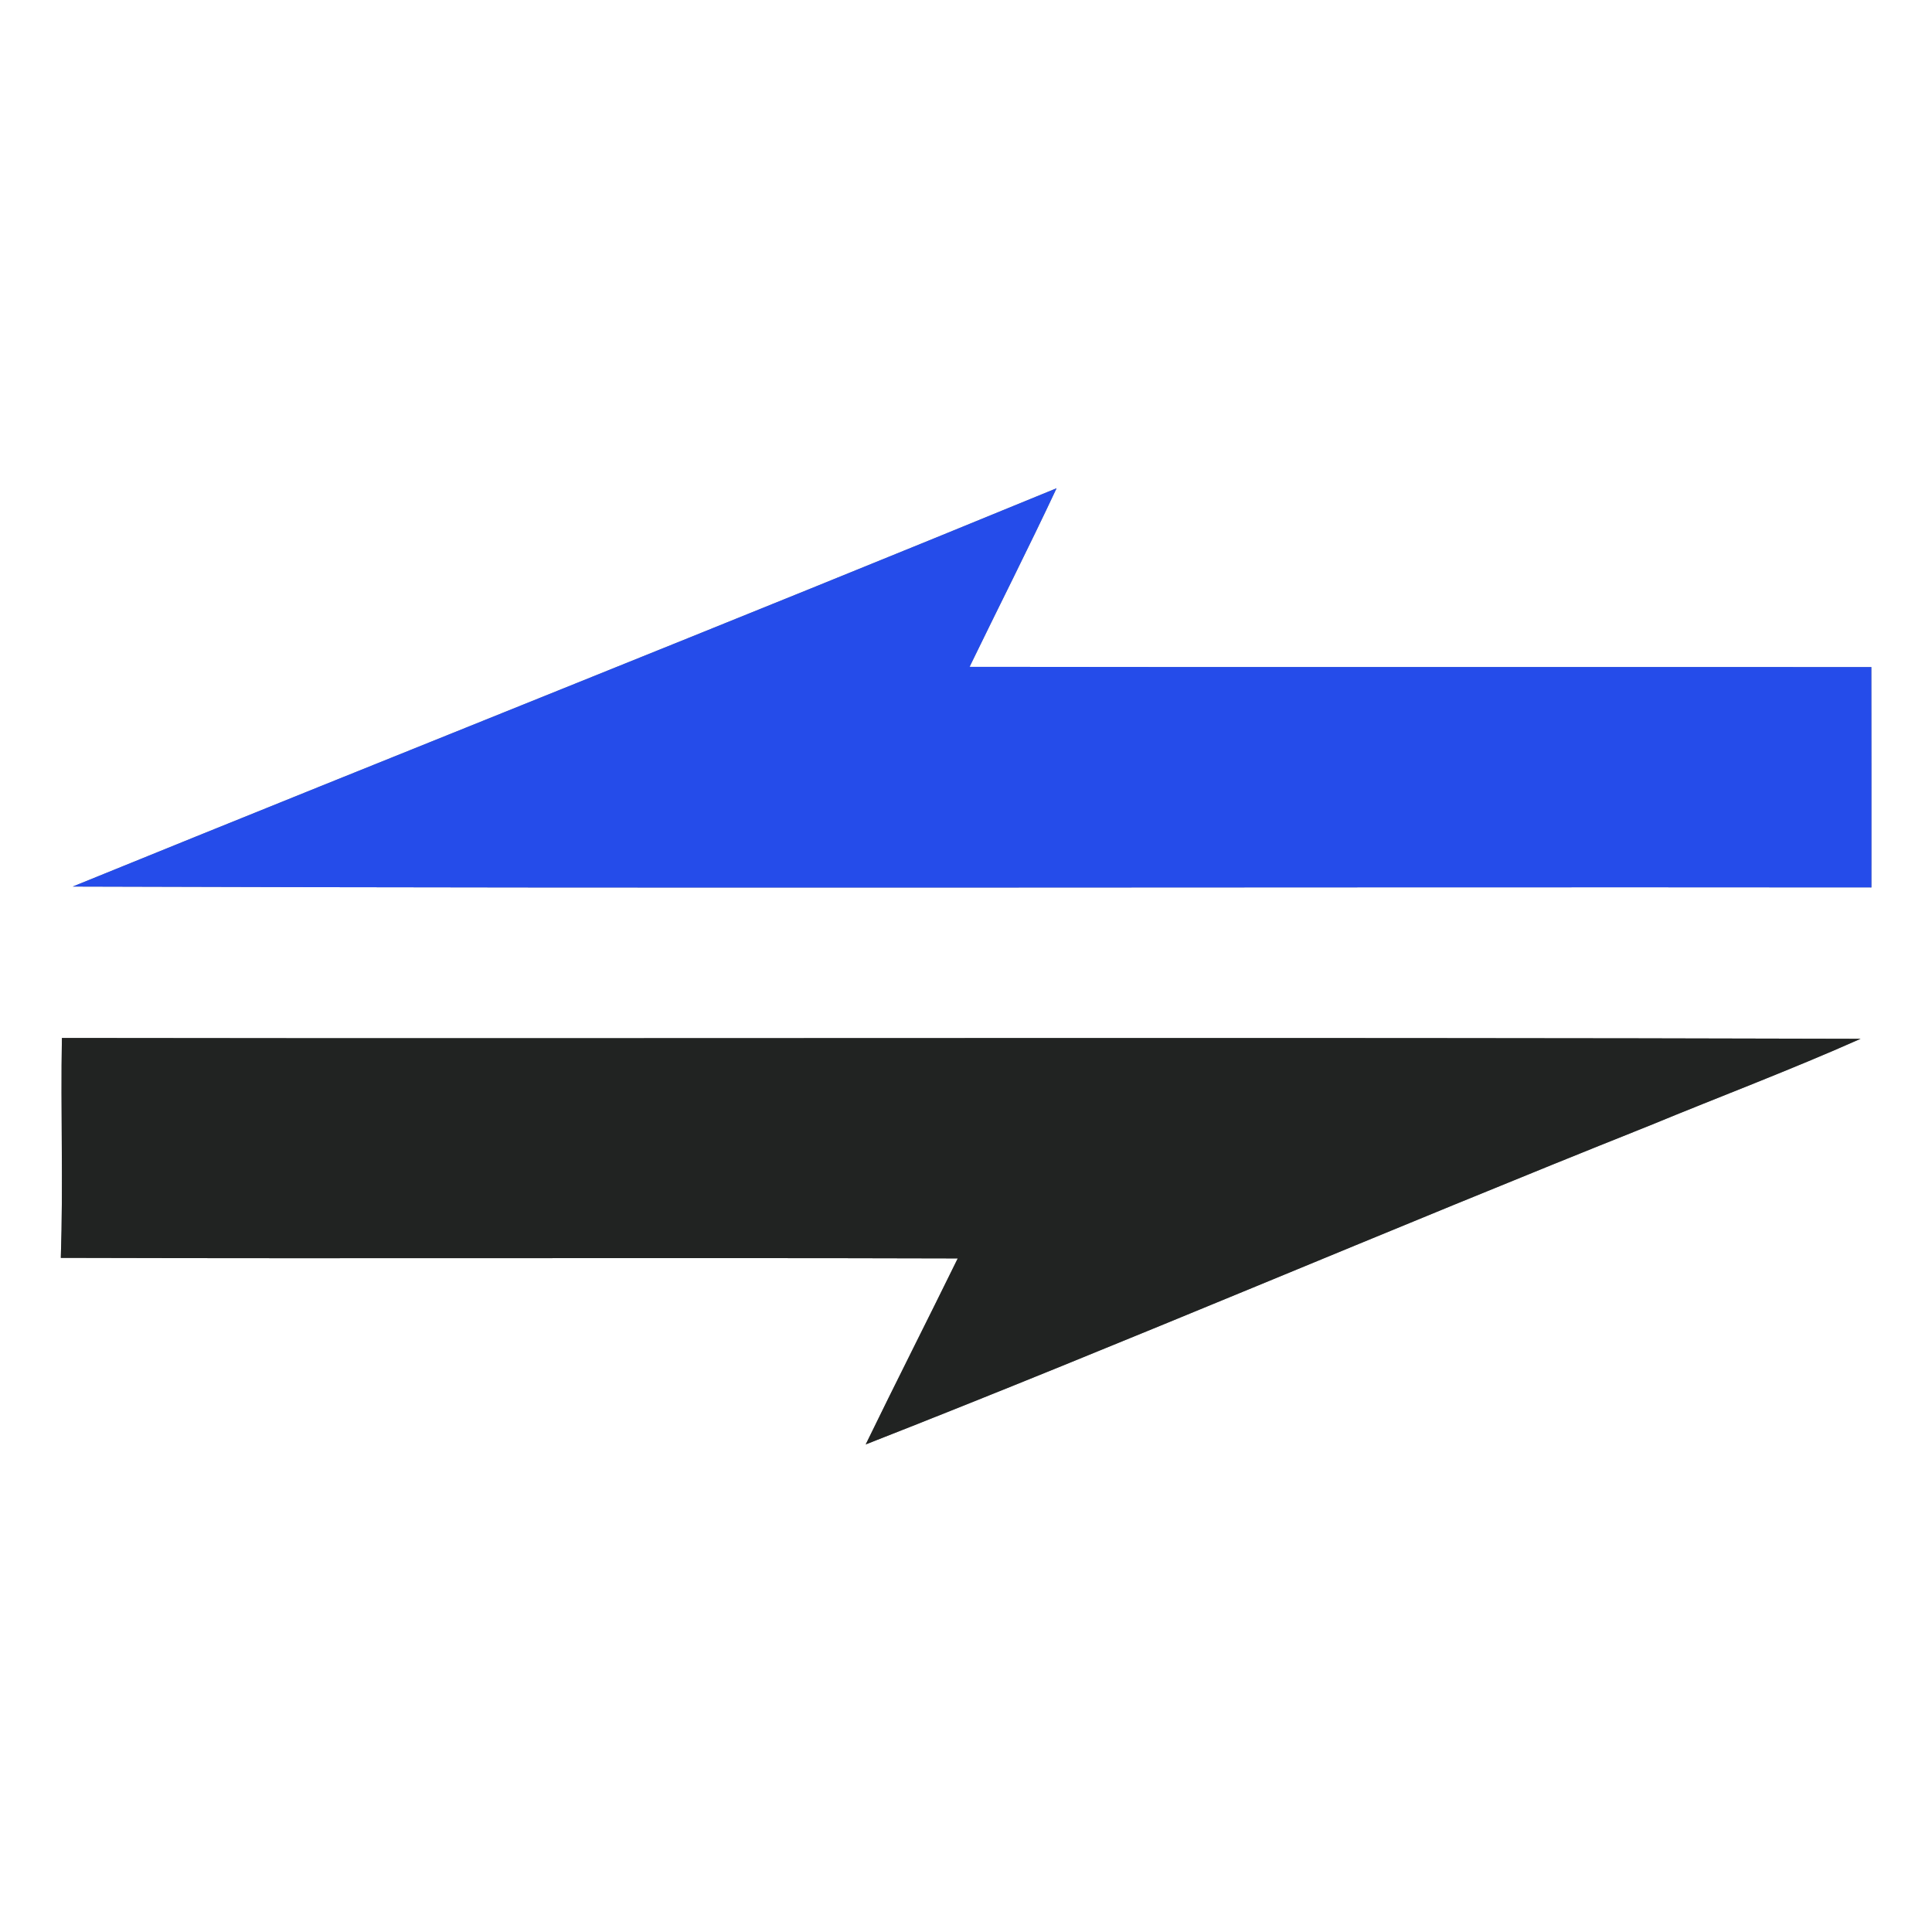 <?xml version="1.0" encoding="UTF-8" ?>
<!DOCTYPE svg PUBLIC "-//W3C//DTD SVG 1.1//EN" "http://www.w3.org/Graphics/SVG/1.1/DTD/svg11.dtd">
<svg width="250pt" height="250pt" viewBox="0 0 250 250" version="1.1" xmlns="http://www.w3.org/2000/svg">
<rect x="0" y="0" width="250" height="250" fill="#808080" stroke="none"/>
<g id="#ffffffff">
<path fill="#ffffff" opacity="1.00" d=" M 0.00 0.00 L 250.00 0.00 L 250.00 250.00 L 0.00 250.00 L 0.00 0.00 M 9.41 114.72 C 86.99 114.98 164.57 114.76 242.16 114.83 C 242.16 105.33 242.17 95.82 242.15 86.32 C 203.26 86.29 164.36 86.35 125.46 86.29 C 129.20 78.58 133.08 70.94 136.72 63.18 C 94.38 80.58 51.81 97.46 9.41 114.72 M 8.01 134.31 C 7.84 143.80 8.19 153.28 7.87 162.77 C 46.56 162.88 85.24 162.73 123.93 162.84 C 119.99 170.88 115.93 178.86 112.02 186.91 C 145.99 173.60 179.53 159.18 213.43 145.66 C 222.53 141.90 231.76 138.43 240.76 134.42 C 163.18 134.20 85.59 134.42 8.01 134.31 Z" />
</g>
<g id="#254ceaff">
<path fill="#254cea" opacity="1.00" d=" M 9.41 114.72 C 51.81 97.46 94.38 80.58 136.72 63.18 C 133.08 70.94 129.20 78.58 125.46 86.29 C 164.36 86.35 203.26 86.29 242.15 86.32 C 242.17 95.82 242.16 105.33 242.16 114.83 C 164.57 114.76 86.99 114.98 9.41 114.72 Z" />
</g>
<g id="#212322ff">
<path fill="#212322" opacity="1.00" d=" M 8.01 134.31 C 85.59 134.42 163.18 134.20 240.76 134.42 C 231.76 138.43 222.53 141.90 213.43 145.66 C 179.53 159.18 145.99 173.60 112.02 186.91 C 115.93 178.86 119.99 170.88 123.93 162.84 C 85.24 162.73 46.56 162.88 7.87 162.77 C 8.19 153.28 7.84 143.80 8.01 134.31 Z" />
</g>
</svg>
